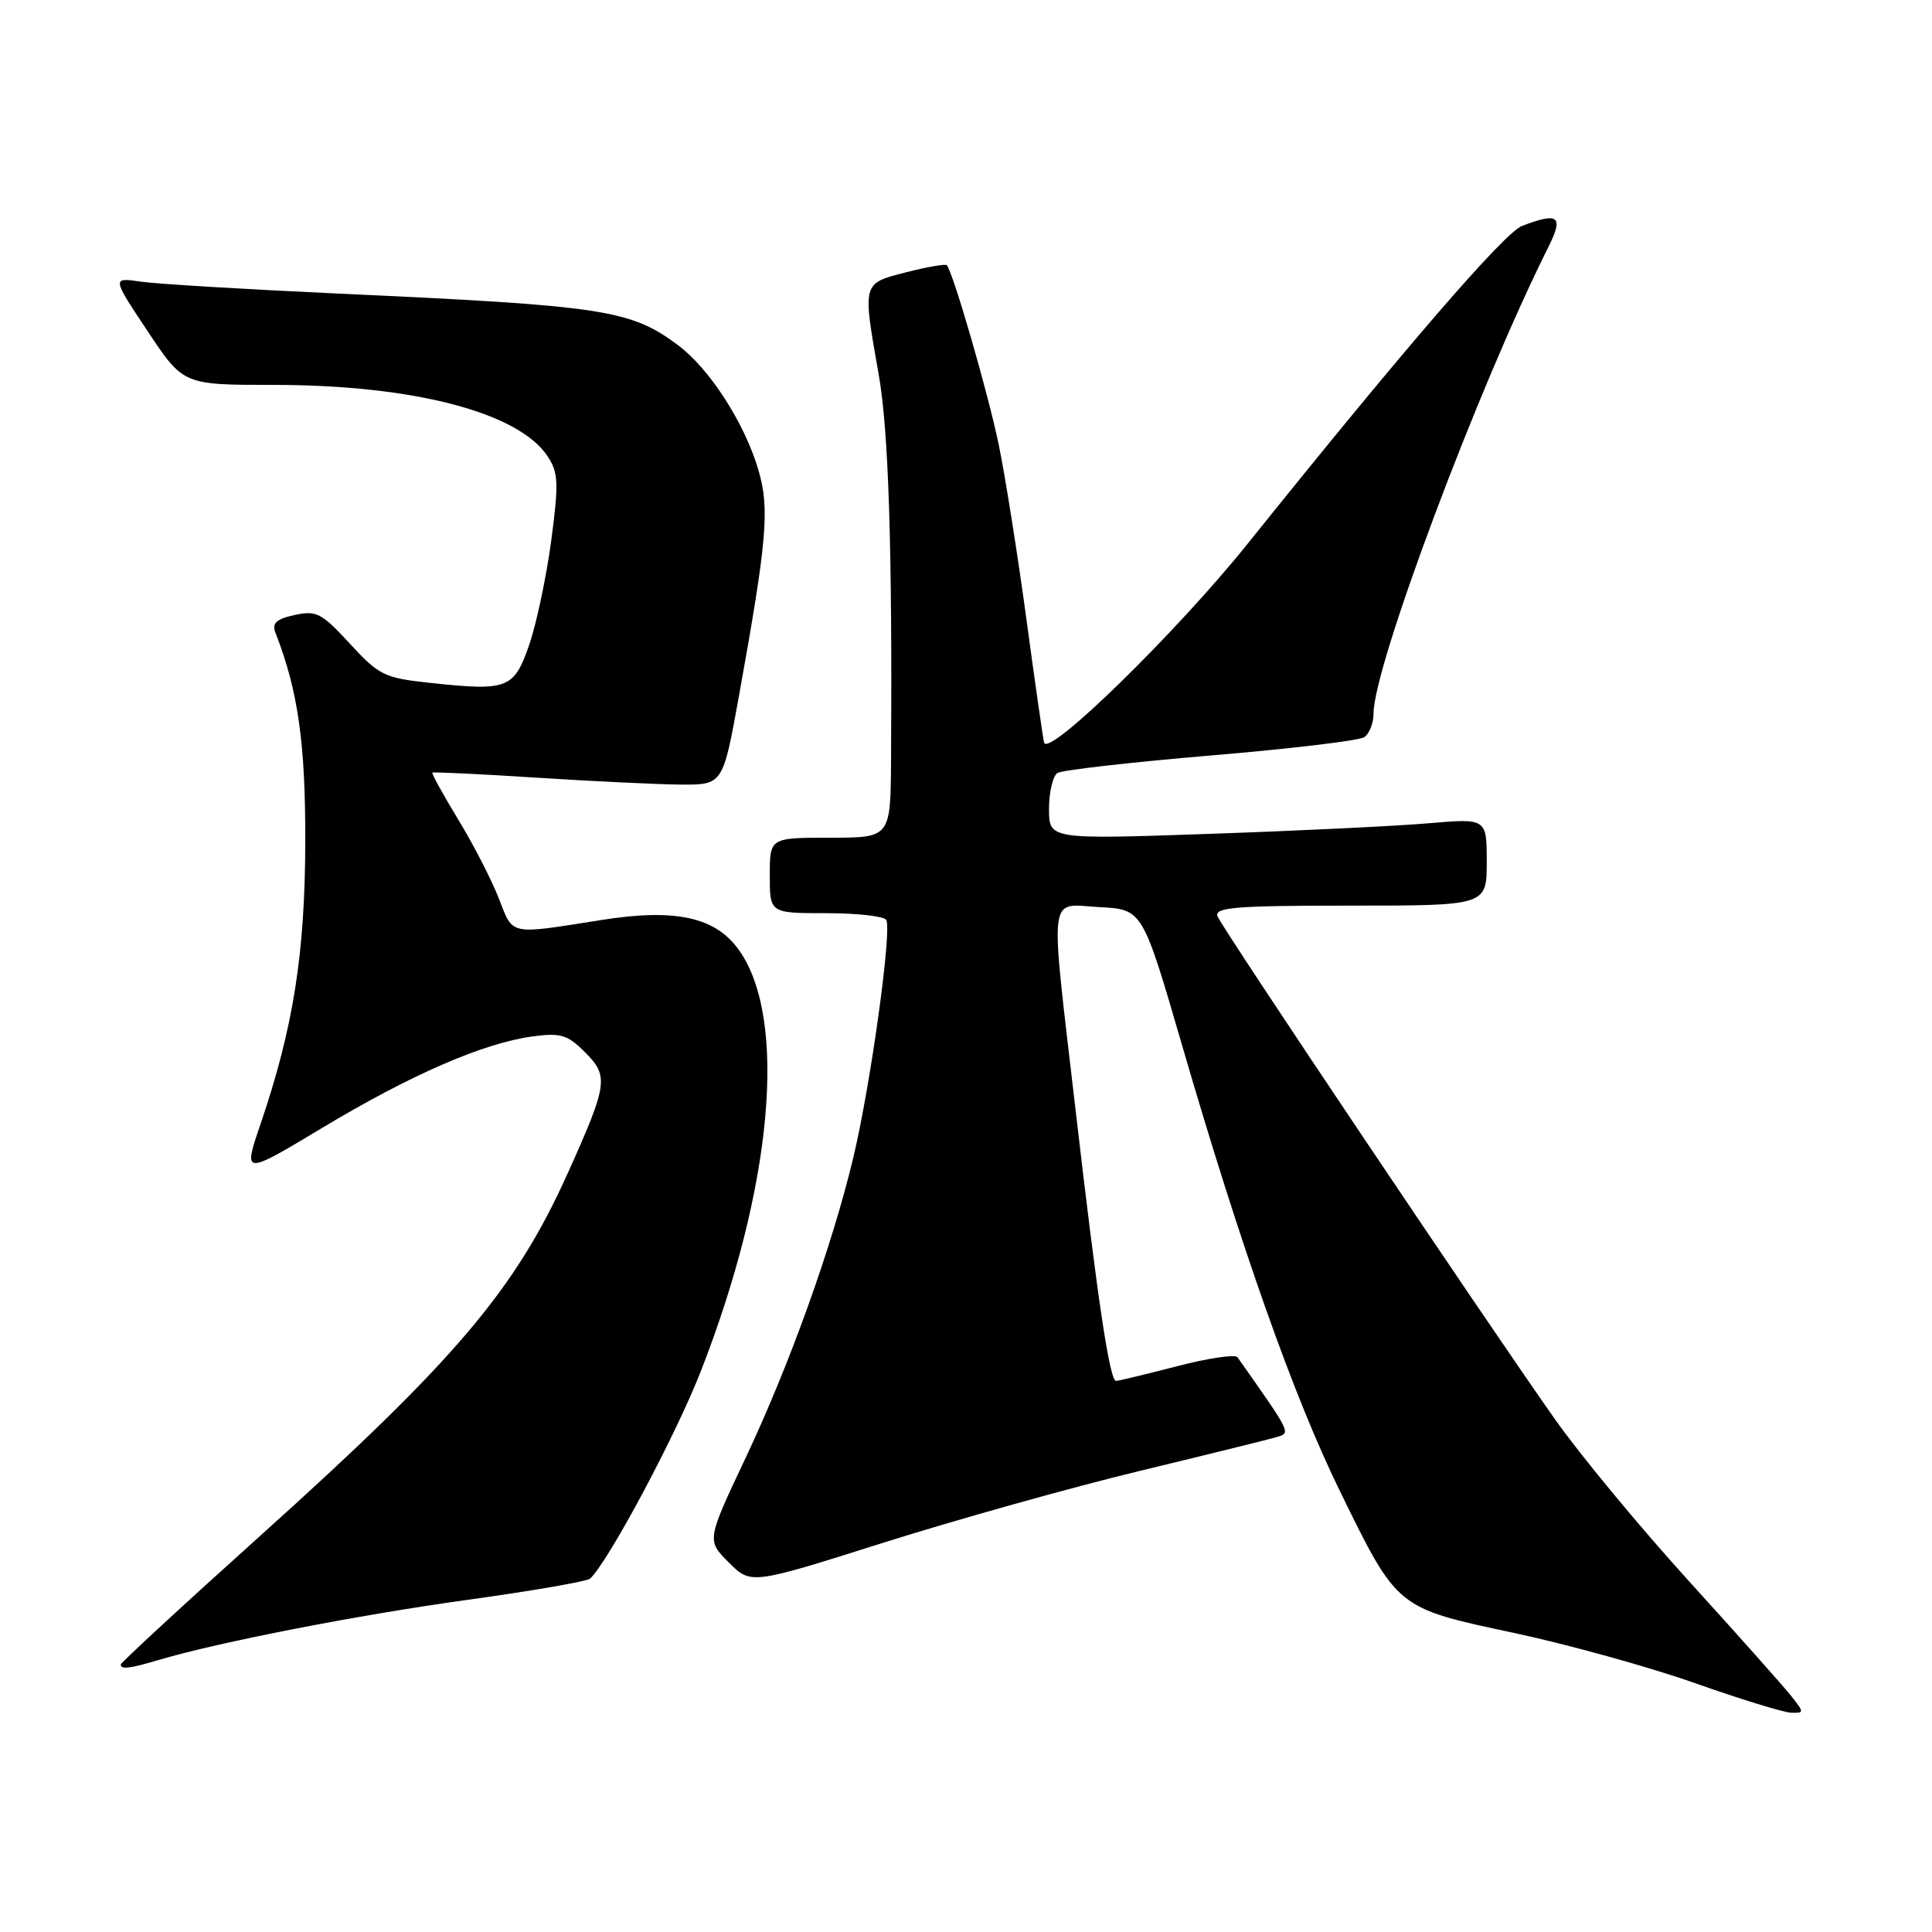 <?xml version="1.0" encoding="UTF-8" standalone="no"?>
<!DOCTYPE svg PUBLIC "-//W3C//DTD SVG 1.1//EN" "http://www.w3.org/Graphics/SVG/1.1/DTD/svg11.dtd" >
<svg xmlns="http://www.w3.org/2000/svg" xmlns:xlink="http://www.w3.org/1999/xlink" version="1.1" viewBox="0 0 256 256">
 <g >
 <path fill="currentColor"
d=" M 237.32 224.70 C 236.32 223.44 230.21 216.57 223.74 209.45 C 217.27 202.33 209.29 192.68 206.00 188.00 C 196.42 174.40 161.93 122.98 161.33 121.42 C 160.87 120.23 163.66 120.00 178.89 120.00 C 197.00 120.00 197.00 120.00 197.00 114.21 C 197.00 108.43 197.00 108.43 189.25 109.09 C 184.99 109.46 171.94 110.09 160.25 110.49 C 139.00 111.23 139.00 111.23 139.00 107.18 C 139.00 104.94 139.51 102.80 140.13 102.42 C 140.75 102.04 149.86 101.00 160.38 100.11 C 170.90 99.23 180.06 98.14 180.75 97.69 C 181.44 97.25 182.00 95.83 182.00 94.55 C 182.00 88.29 195.85 51.34 205.16 32.75 C 207.22 28.64 206.54 28.08 201.69 29.93 C 199.33 30.83 186.21 46.01 165.31 72.06 C 155.87 83.82 138.90 100.40 138.35 98.40 C 138.21 97.90 137.15 90.53 136.00 82.00 C 134.84 73.47 133.20 63.14 132.36 59.03 C 130.98 52.28 126.28 36.03 125.45 35.14 C 125.27 34.95 122.84 35.37 120.06 36.08 C 114.22 37.58 114.27 37.36 116.44 49.67 C 117.75 57.11 118.24 72.65 118.07 100.75 C 118.00 111.00 118.00 111.00 110.00 111.00 C 102.00 111.00 102.00 111.00 102.00 116.00 C 102.00 121.00 102.00 121.00 109.44 121.00 C 113.53 121.00 117.13 121.40 117.43 121.89 C 118.22 123.16 115.36 143.79 113.07 153.37 C 110.27 165.11 104.61 180.89 98.74 193.30 C 93.64 204.10 93.64 204.10 96.57 207.04 C 99.51 209.97 99.51 209.97 117.01 204.43 C 126.63 201.39 141.93 197.10 151.00 194.91 C 160.07 192.72 168.29 190.69 169.25 190.39 C 171.05 189.85 171.10 189.95 163.97 179.84 C 163.68 179.43 160.08 179.96 155.97 181.03 C 151.86 182.09 148.22 182.97 147.89 182.98 C 147.04 183.01 145.44 172.28 142.51 147.00 C 139.08 117.40 138.79 119.84 145.70 120.20 C 151.39 120.50 151.39 120.50 156.63 138.50 C 164.43 165.31 171.46 185.17 177.55 197.59 C 185.18 213.18 185.02 213.05 200.51 216.35 C 207.65 217.87 218.45 220.86 224.50 222.99 C 230.55 225.13 236.32 226.91 237.32 226.94 C 239.09 227.00 239.09 226.93 237.32 224.70 Z  M 21.01 219.96 C 29.06 217.57 47.52 213.98 62.00 211.98 C 70.53 210.80 77.81 209.54 78.20 209.17 C 80.70 206.77 89.57 190.15 92.88 181.65 C 102.39 157.28 104.40 134.99 97.91 125.88 C 94.80 121.50 89.50 120.35 79.65 121.91 C 67.29 123.86 68.04 124.02 66.08 119.00 C 65.11 116.53 62.69 111.82 60.69 108.55 C 58.70 105.27 57.17 102.50 57.29 102.38 C 57.40 102.27 63.58 102.56 71.00 103.04 C 78.42 103.52 87.04 103.93 90.14 103.96 C 95.79 104.00 95.79 104.00 97.91 92.25 C 101.66 71.44 102.01 67.39 100.47 62.20 C 98.63 56.00 94.02 48.87 89.86 45.75 C 83.55 41.04 80.07 40.51 45.00 38.91 C 32.62 38.34 20.77 37.63 18.66 37.32 C 14.82 36.76 14.82 36.76 19.56 43.88 C 24.29 51.00 24.29 51.00 36.19 51.00 C 54.78 51.00 68.75 54.64 72.58 60.49 C 73.99 62.64 74.05 64.04 73.04 71.64 C 72.40 76.42 71.09 82.62 70.13 85.42 C 68.11 91.27 67.30 91.59 57.05 90.49 C 50.93 89.84 50.23 89.50 46.36 85.29 C 42.63 81.23 41.92 80.86 39.04 81.49 C 36.61 82.02 36.01 82.58 36.50 83.84 C 39.49 91.50 40.48 98.45 40.45 111.50 C 40.42 126.37 38.87 136.16 34.53 148.92 C 32.20 155.75 32.20 155.75 42.73 149.43 C 54.45 142.39 64.00 138.24 70.51 137.34 C 74.29 136.83 75.18 137.09 77.52 139.43 C 80.69 142.60 80.54 143.65 75.24 155.43 C 68.28 170.90 60.38 180.22 34.47 203.51 C 24.31 212.64 16.00 220.32 16.00 220.56 C 16.00 221.24 17.20 221.09 21.01 219.96 Z "/>
</g>
</svg>